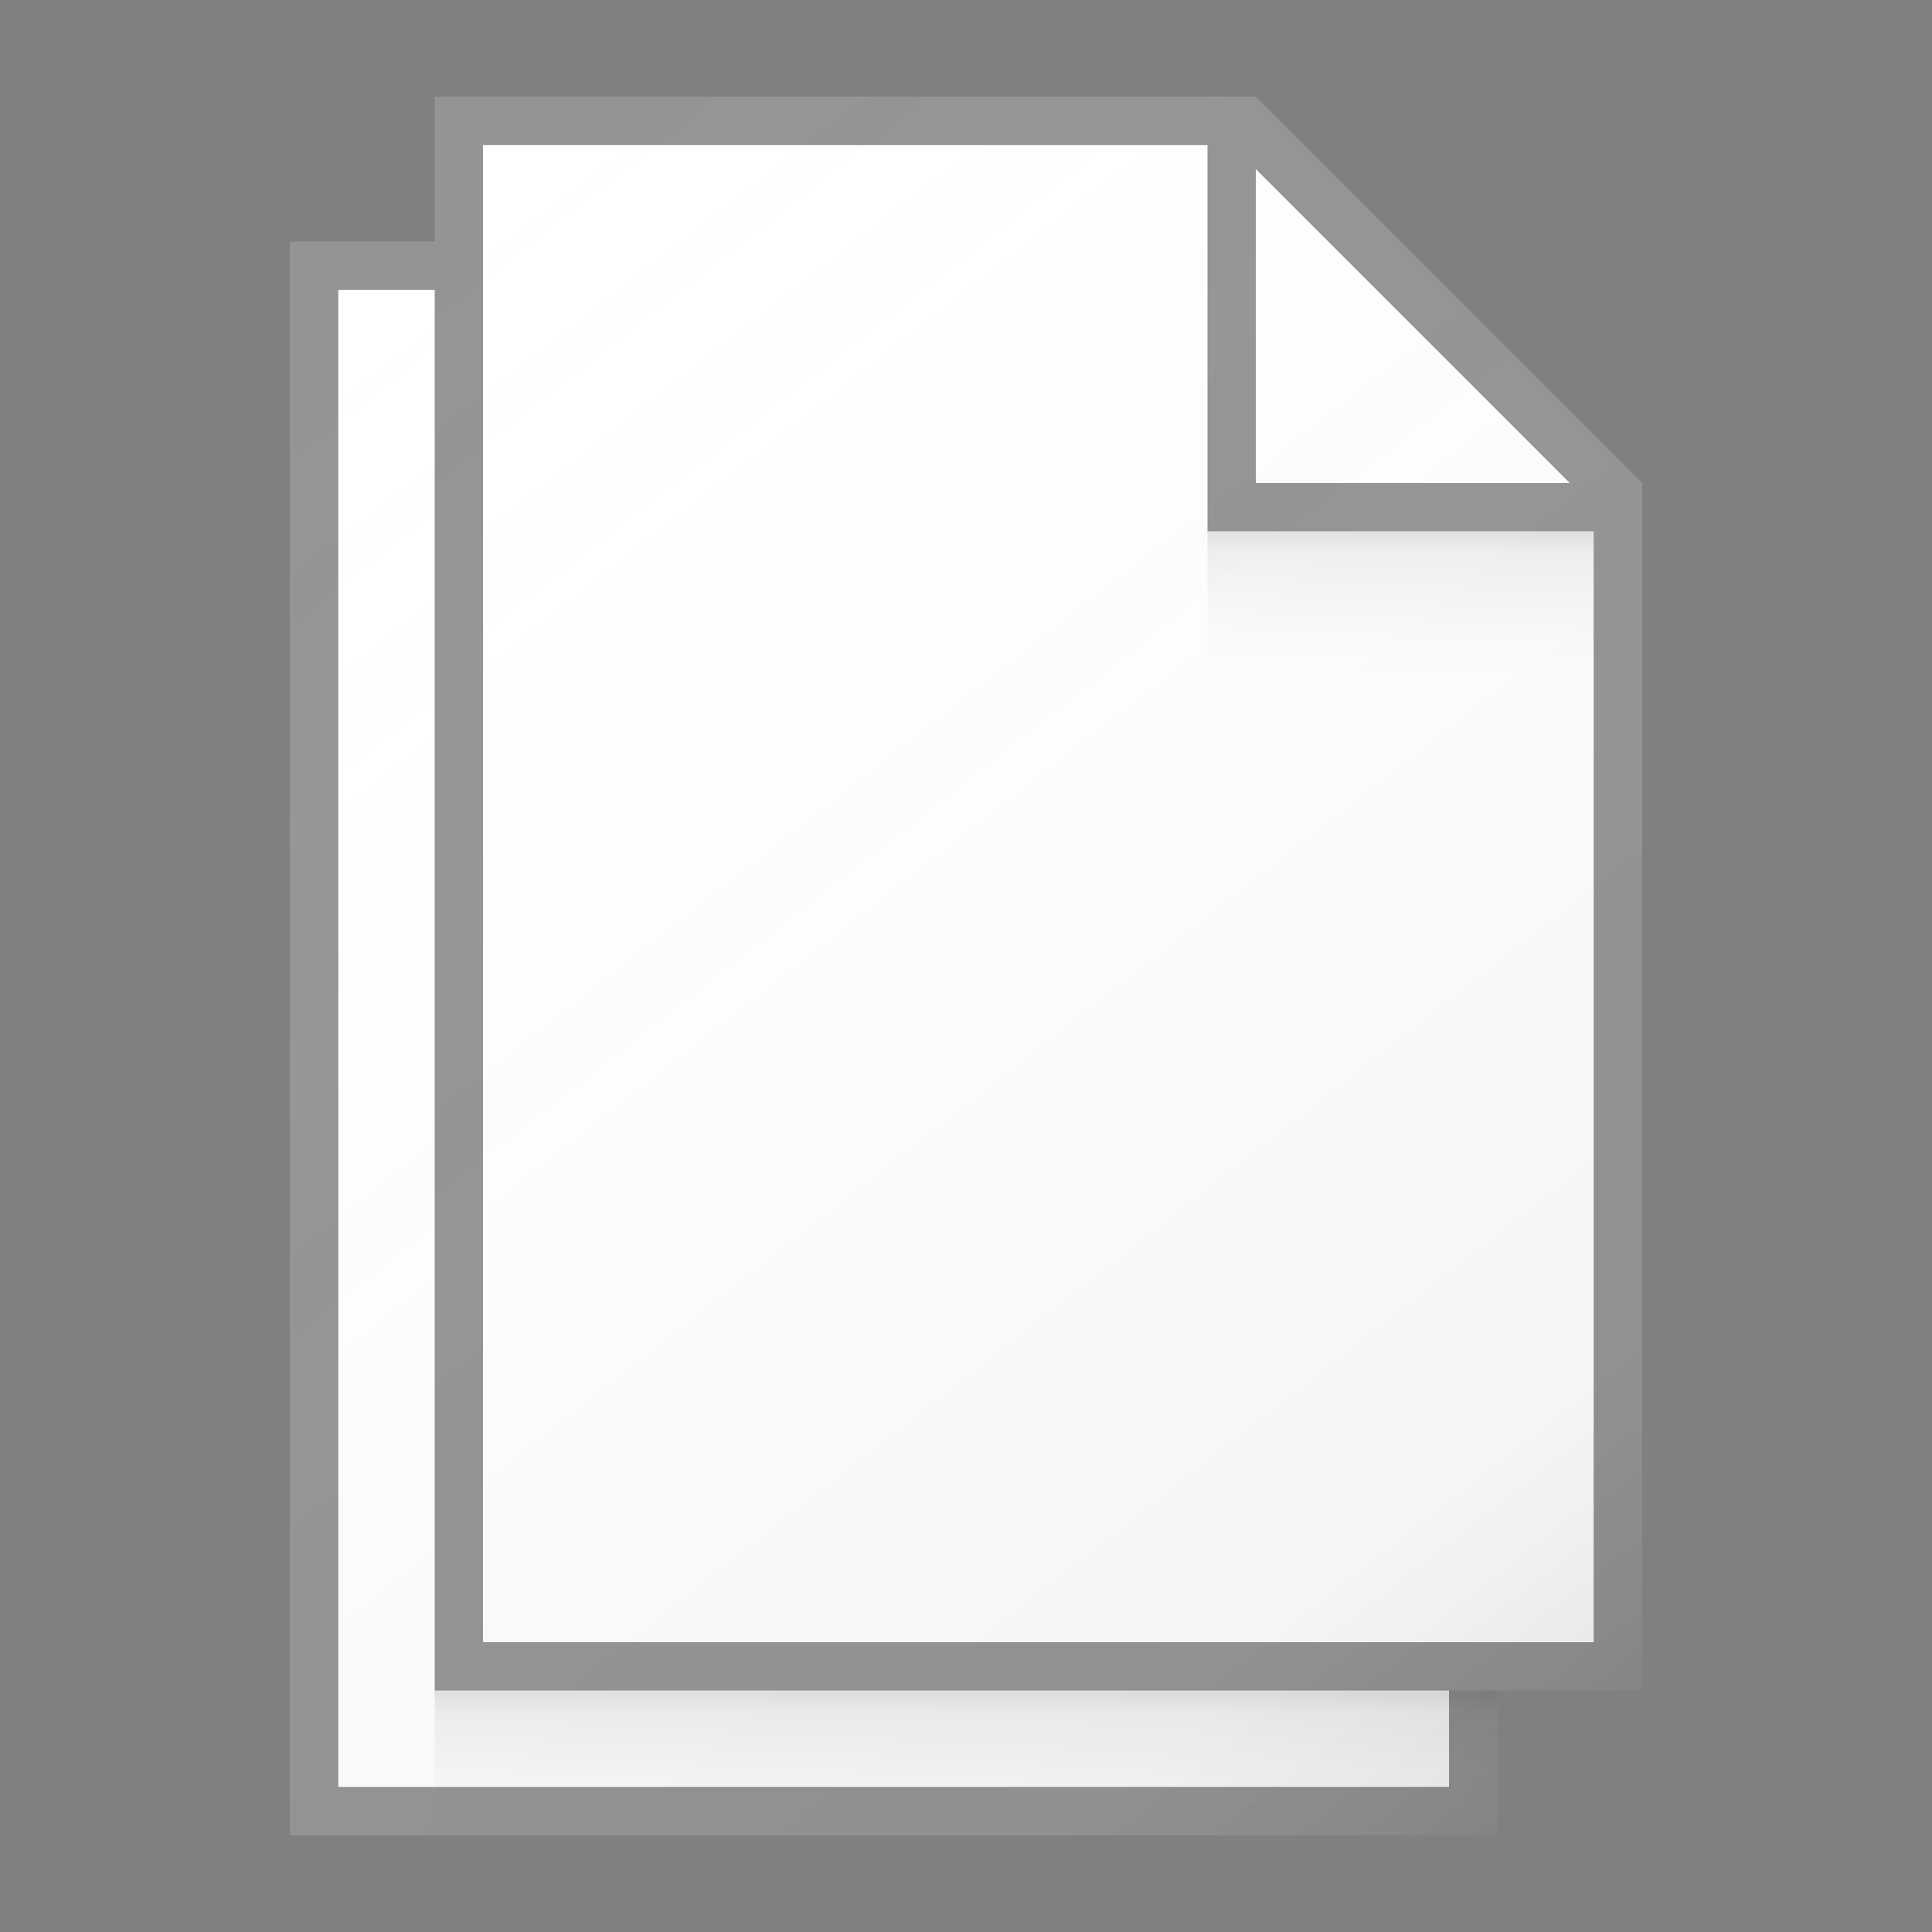 <svg id="a5e6a57c-401e-424e-9221-142d9d583165" data-name="ICONS" xmlns="http://www.w3.org/2000/svg" xmlns:xlink="http://www.w3.org/1999/xlink" viewBox="0 0 40 40"><rect x="0" y="0" width="40" height="40" fill="#808080" stroke="none"/><defs><linearGradient id="fe54c445-3da3-46eb-8252-737ba7fd3073" x1="-7383.926" y1="10.526" x2="-7409.412" y2="43.147" gradientTransform="matrix(-1, 0, 0, 1, -7385, 0)" gradientUnits="userSpaceOnUse"><stop offset="0" stop-color="#fff" stop-opacity="0"/><stop offset="0.862" stop-color="#5e5e5e" stop-opacity="0.063"/><stop offset="1" stop-opacity="0.1"/></linearGradient><linearGradient id="f4466e4b-af46-4e05-b653-9d645e51488d" x1="6.816" y1="3.706" x2="32.302" y2="36.326" gradientTransform="matrix(1, 0, 0, 1, 0, 0)" xlink:href="#fe54c445-3da3-46eb-8252-737ba7fd3073"/><linearGradient id="809b37fe-c178-4770-8536-aa698717e203" x1="20" y1="37.906" x2="20" y2="35.088" gradientUnits="userSpaceOnUse"><stop offset="0" stop-color="#828282" stop-opacity="0"/><stop offset="0.862" stop-color="#303030" stop-opacity="0.063"/><stop offset="1" stop-opacity="0.1"/></linearGradient><linearGradient id="3aa5d54f-6da3-4bff-9004-9b1f81dfec7f" x1="29" y1="13.906" x2="29" y2="11.088" xlink:href="#809b37fe-c178-4770-8536-aa698717e203"/></defs><title>FileTypeIcons_Master_All_NEW</title><polygon points="30 37 7 37 7 6 21.188 6 25 12 30 22.5 30 37" fill="#fff"/><polygon points="33 34 10 34 10 3 26 3 30 7 33 10 33 34" fill="#fff"/><path d="M26,2H9V5H6V38H31V35h3V10Zm0,1.5L32.5,10H26ZM30,37H7V6H9V35H30Zm3-3H10V3H25v8h8Z" fill="#949494"/><polygon points="9 5 9 35 30 35 31 35 31 38 6 38 6 5 9 5" fill="url(#fe54c445-3da3-46eb-8252-737ba7fd3073)"/><polygon points="26 2 25 2 9 2 9 35 34 35 34 11 34 10 26 2" fill="url(#f4466e4b-af46-4e05-b653-9d645e51488d)"/><rect x="9" y="35" width="22" height="3" fill="url(#809b37fe-c178-4770-8536-aa698717e203)"/><rect x="25" y="11" width="8" height="3" fill="url(#3aa5d54f-6da3-4bff-9004-9b1f81dfec7f)"/></svg>